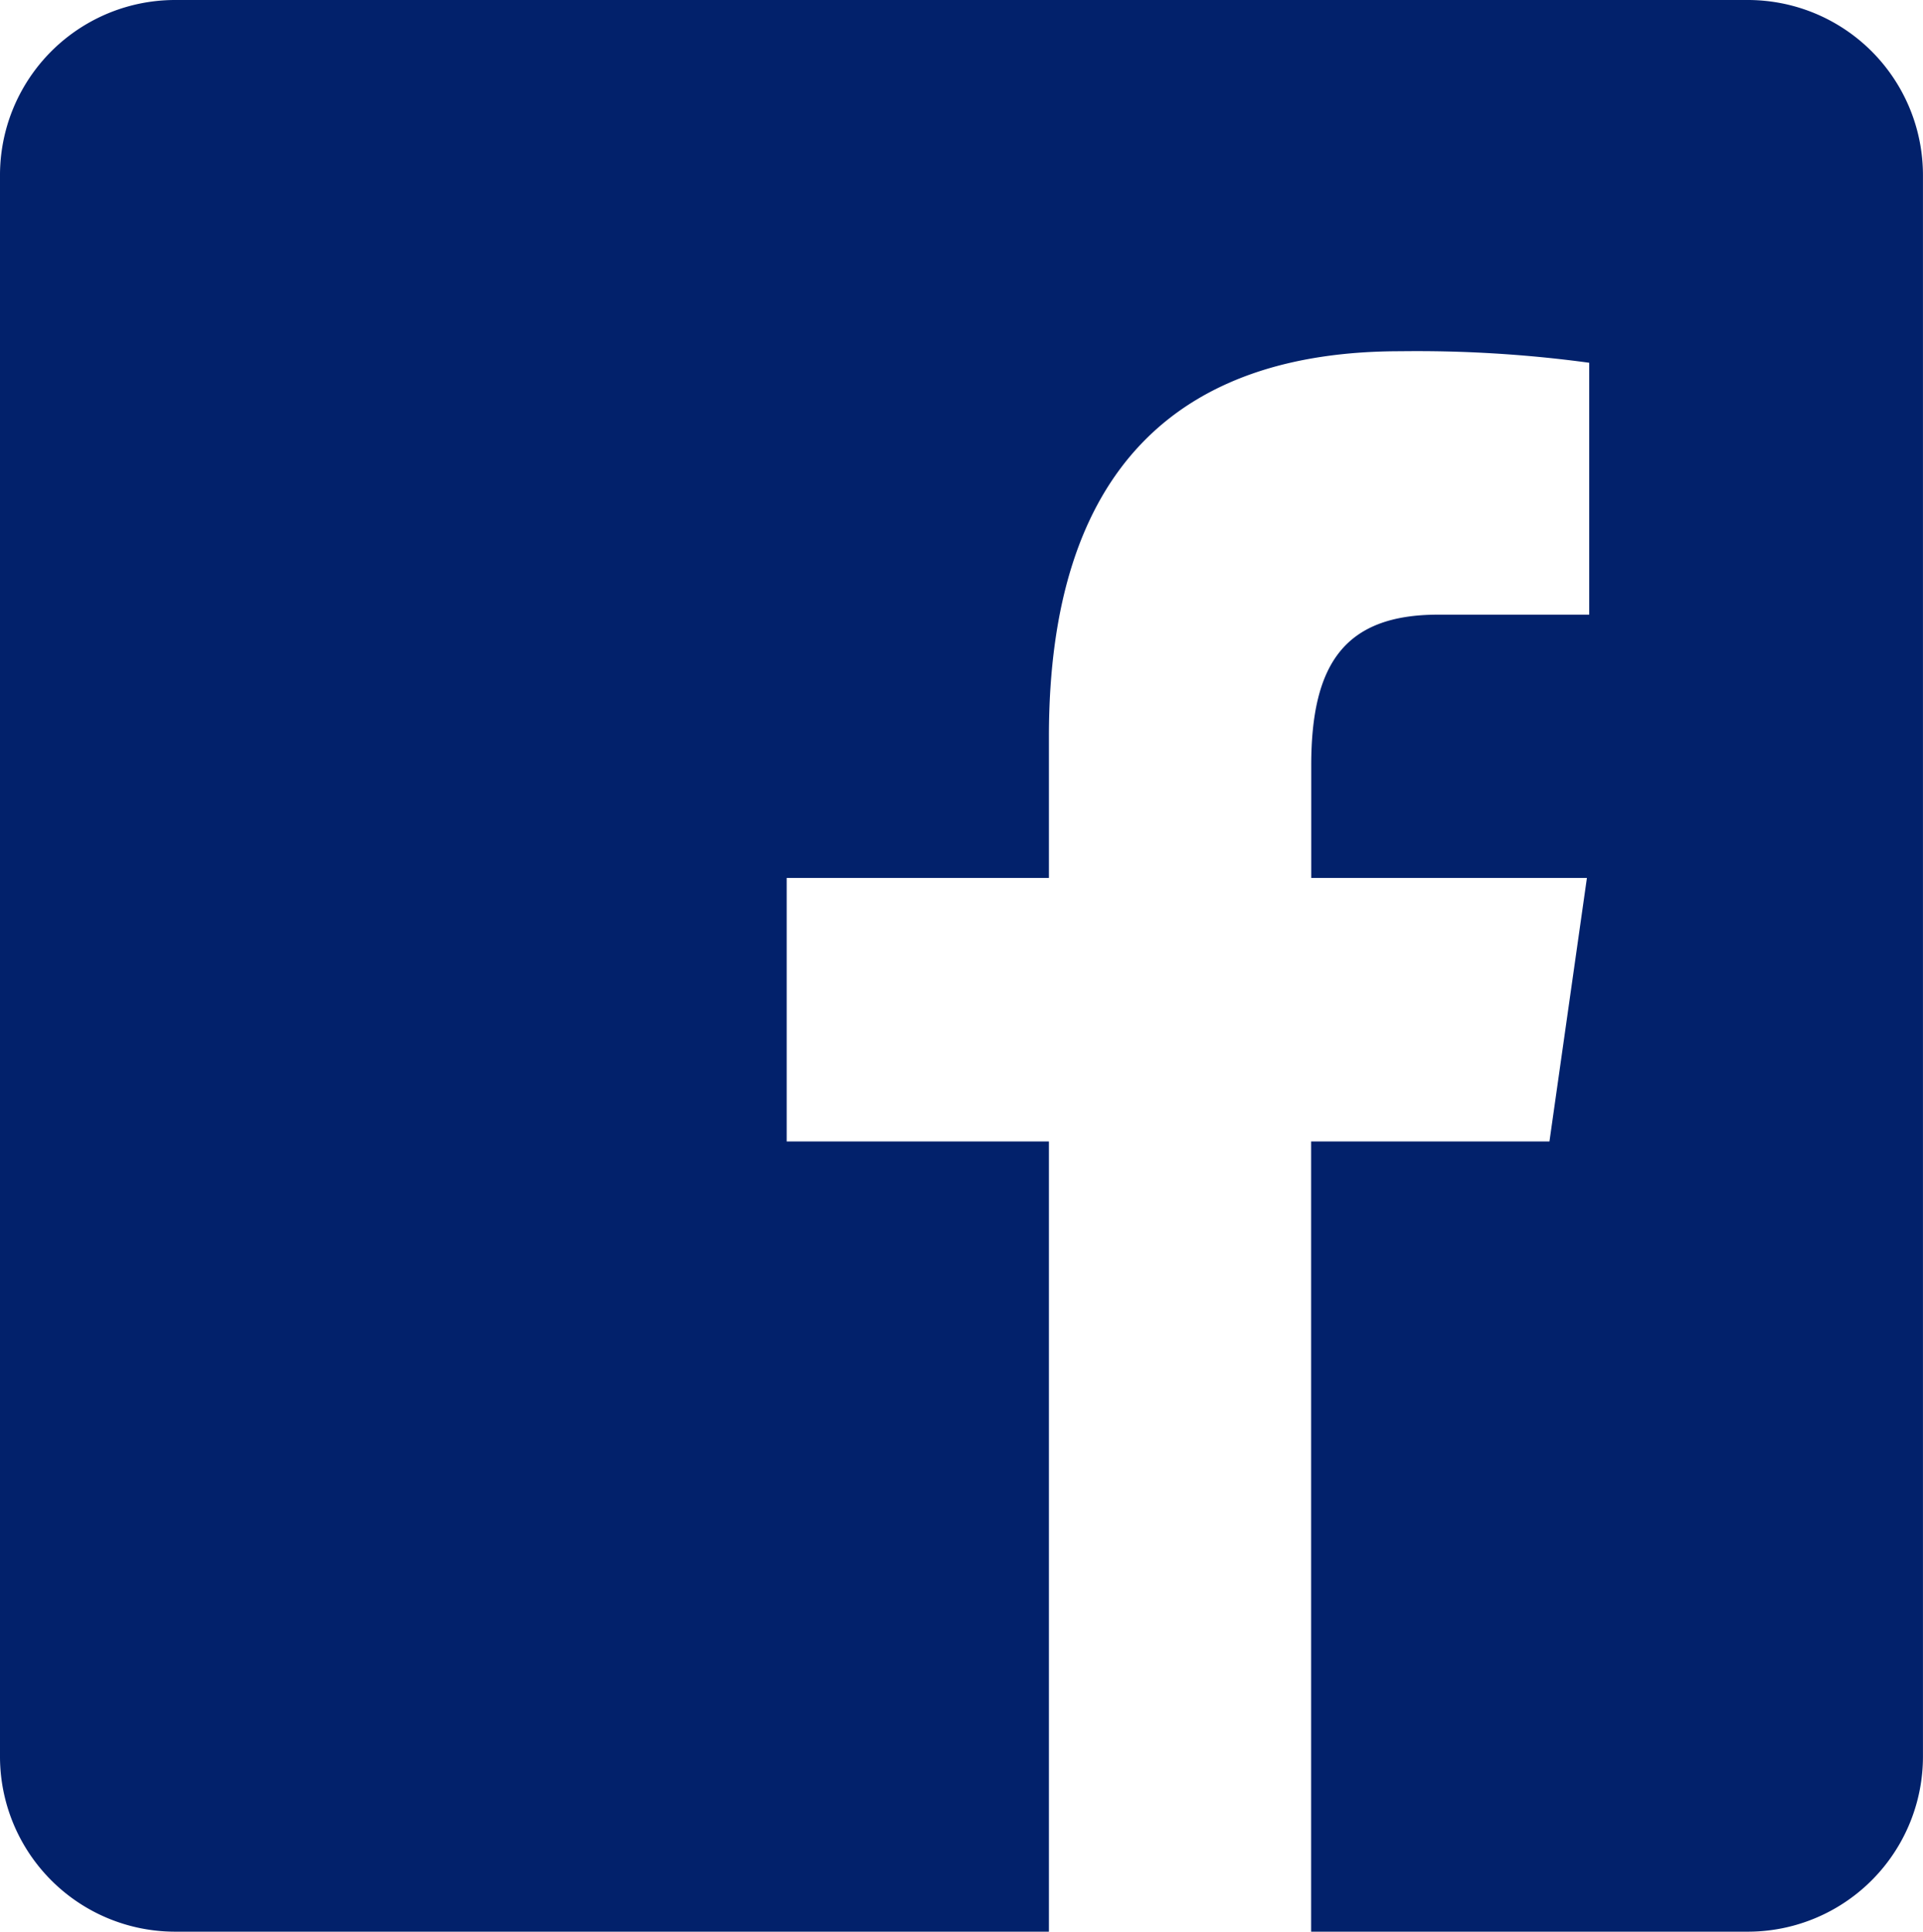<svg xmlns="http://www.w3.org/2000/svg" viewBox="0 0 50.099 50.311">
  <defs>
    <style>
      .cls-1 {
        fill: #02216b;
      }
    </style>
  </defs>
  <path id="icons8-facebook_1" data-name="icons8-facebook 1" class="cls-1" d="M50.877,5.333H9.888A4.563,4.563,0,0,0,5.333,9.907V51.07a4.563,4.563,0,0,0,4.554,4.574H32.66V35.062H25.828V28.2H32.66V24.518c0-6.975,3.384-10.037,9.157-10.037a33.311,33.311,0,0,1,4.919.3v6.561H42.8c-2.45,0-3.306,1.3-3.306,3.929V28.2h7.182L45.7,35.062H39.491V55.644H50.877a4.563,4.563,0,0,0,4.554-4.574V9.907A4.564,4.564,0,0,0,50.877,5.333Z" transform="translate(-5.333 -5.333)"/>
</svg>
